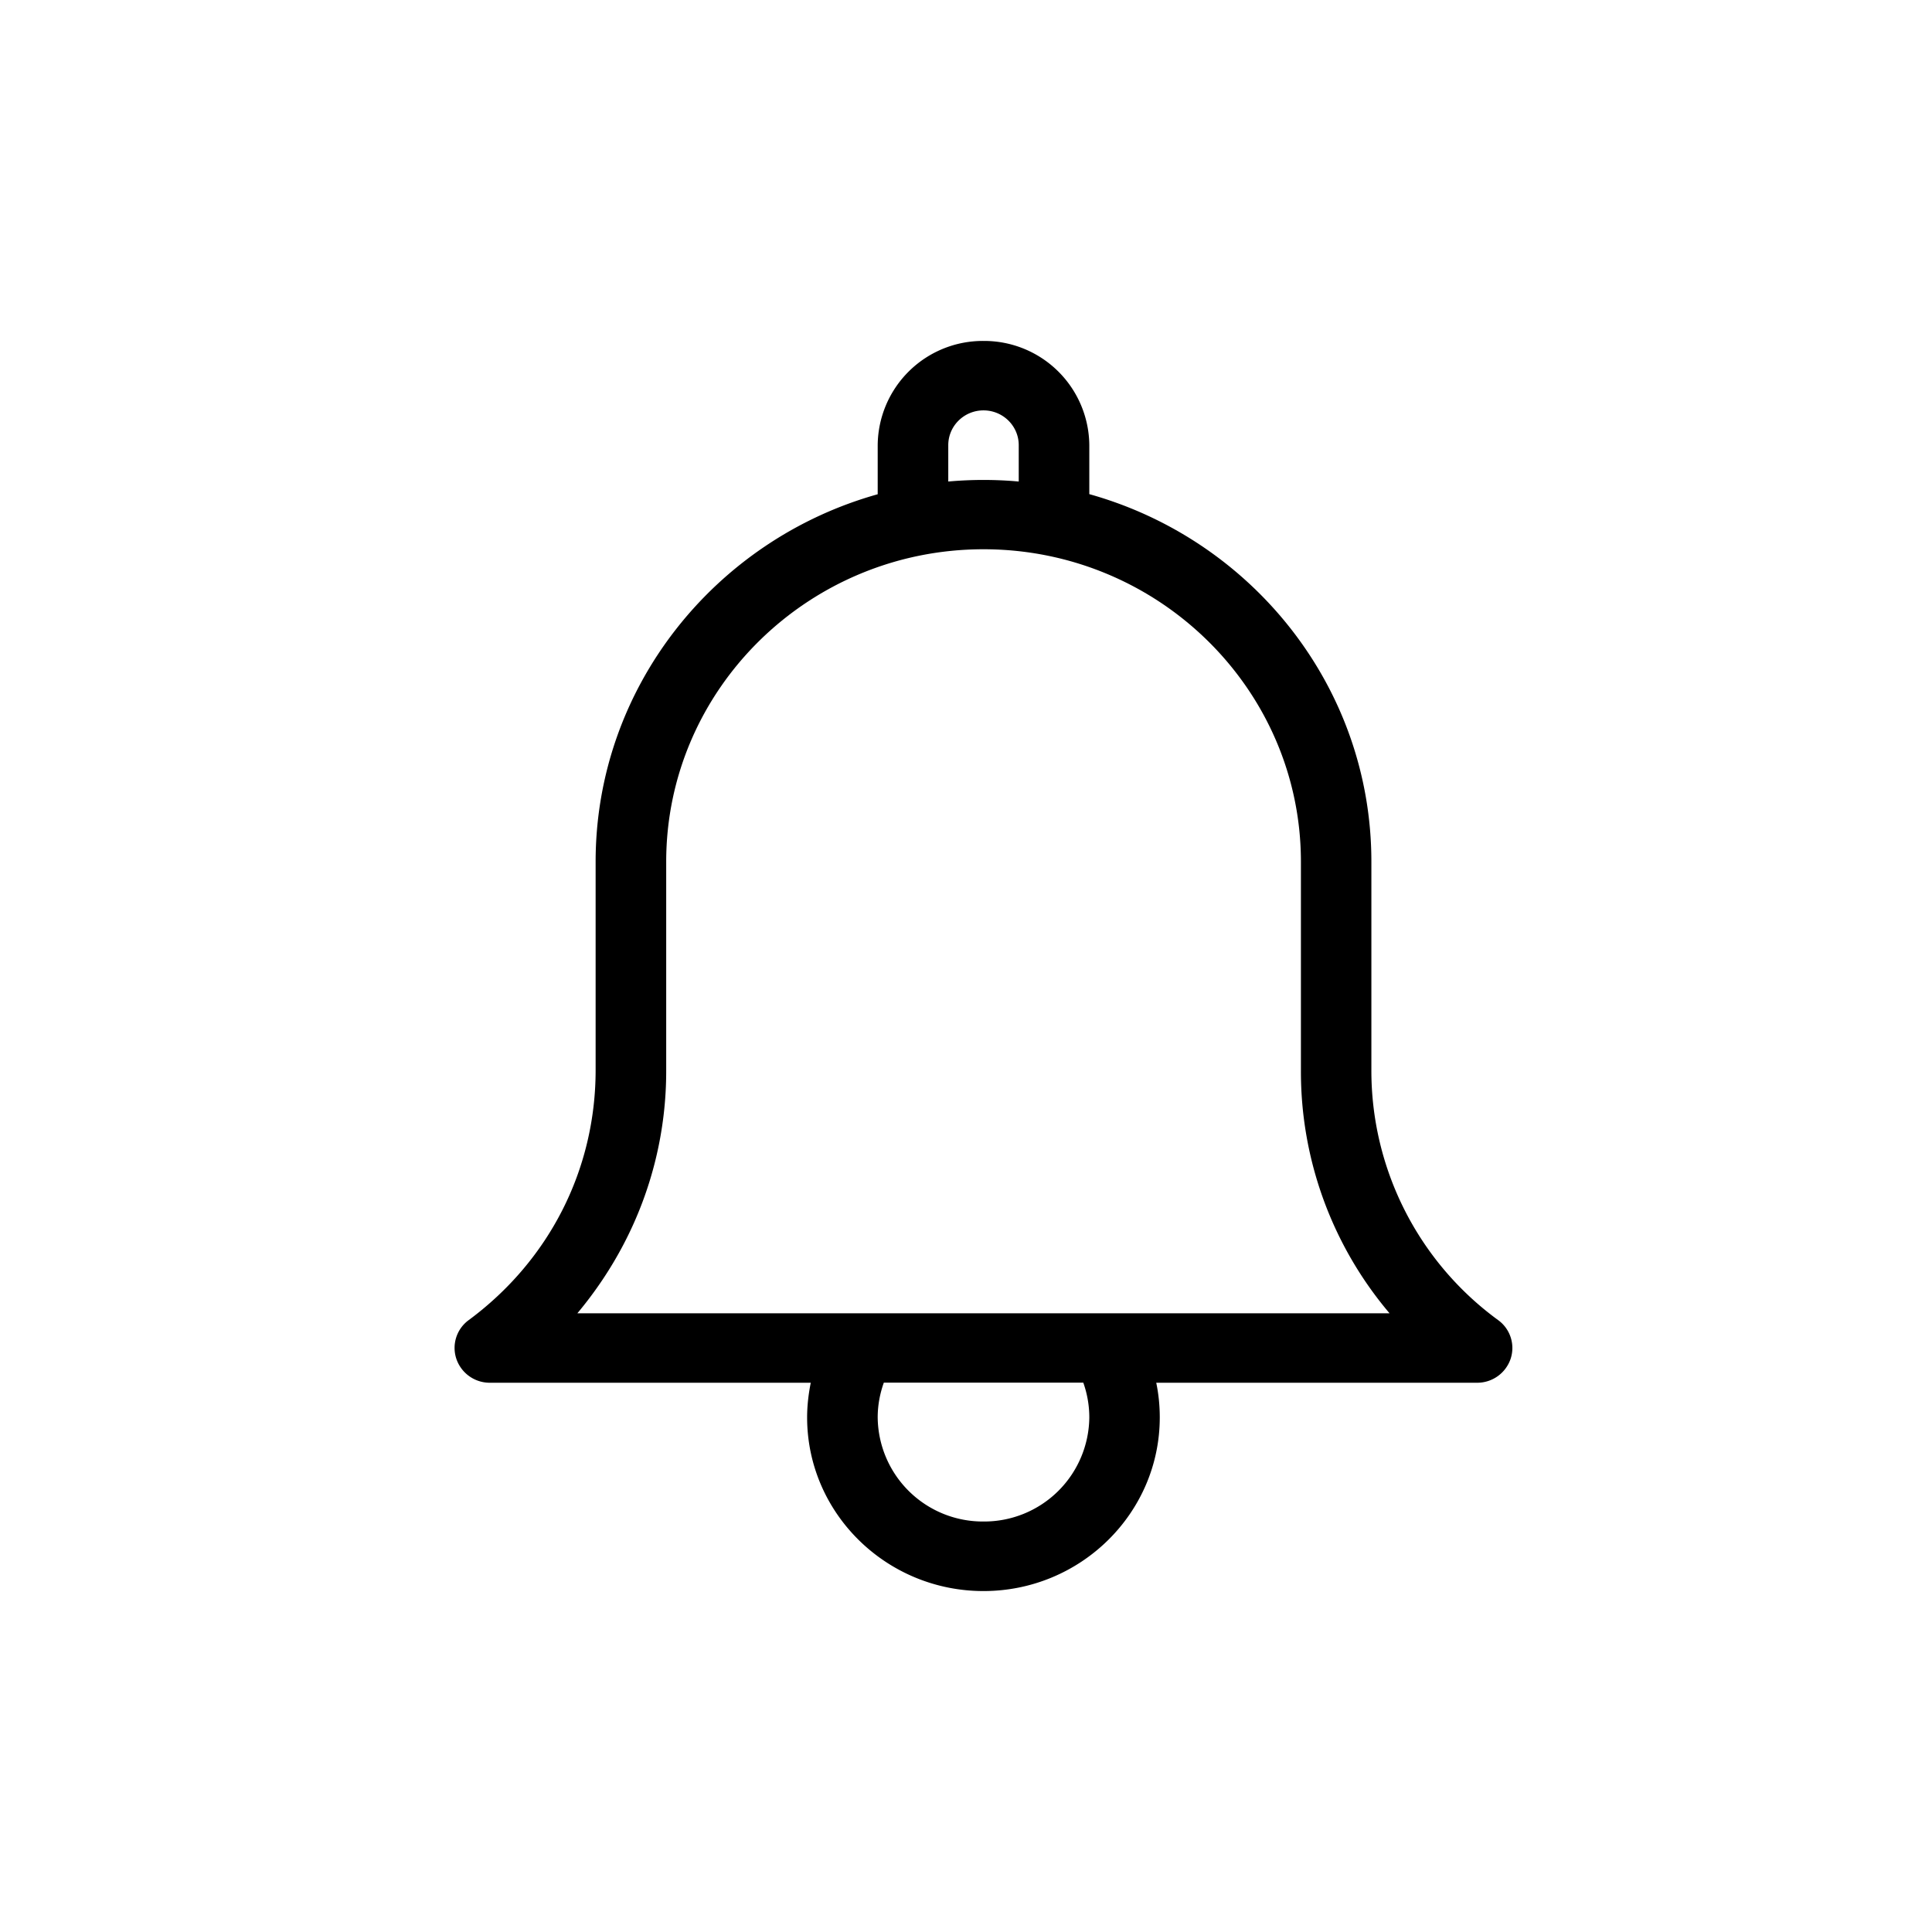 <svg xmlns="http://www.w3.org/2000/svg" width="17" height="17" viewBox="0 0 17 17">
    <path fill="currentColor" fill-rule="nonzero" d="M13.184 11.617a2.716 2.716 0 0 1-1.117-2.2V7.582c0-1.536-1.05-2.834-2.482-3.234v-.432A.925.925 0 0 0 8.655 3a.925.925 0 0 0-.932.917v.432c-1.43.4-2.482 1.698-2.482 3.234v1.833c0 .874-.407 1.675-1.117 2.2a.303.303 0 0 0-.108.342.31.31 0 0 0 .294.209h2.824c-.02.1-.032.202-.032.305 0 .842.696 1.528 1.552 1.528.855 0 1.551-.686 1.551-1.528 0-.102-.01-.205-.031-.305h2.824a.31.31 0 0 0 .294-.21.303.303 0 0 0-.108-.34zm-4.84-7.7c0-.169.139-.306.31-.306.171 0 .31.137.31.306v.32a3.471 3.471 0 0 0-.62 0v-.32zm1.241 8.555a.925.925 0 0 1-.93.916.925.925 0 0 1-.932-.916c0-.105.019-.208.054-.306h1.755a.913.913 0 0 1 .053.306zm-4.504-.917c.158-.189.296-.395.409-.612a3.28 3.28 0 0 0 .372-1.527V7.583c0-1.516 1.252-2.75 2.792-2.75 1.54 0 2.793 1.234 2.793 2.75v1.833a3.288 3.288 0 0 0 .78 2.14H5.08z"/>
</svg>
